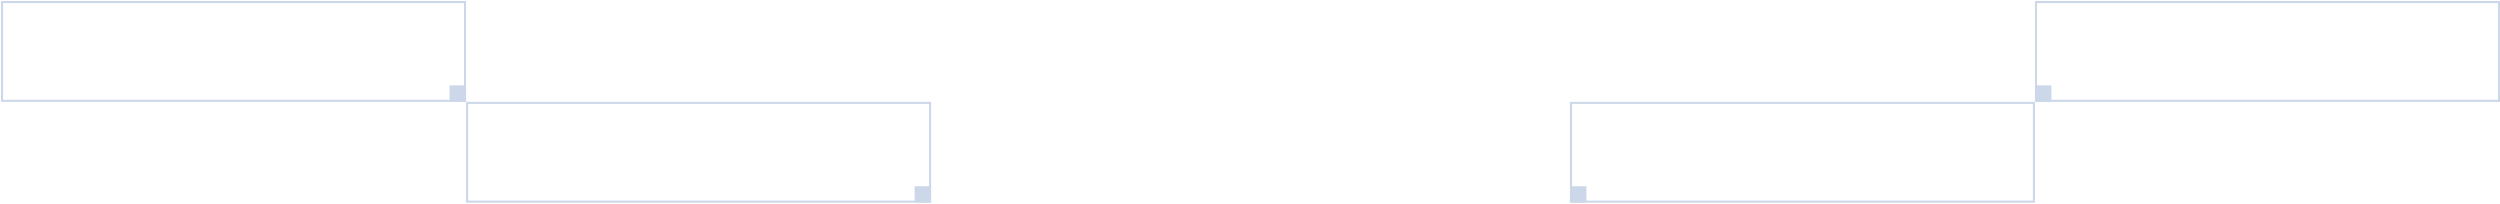 <svg width="1215" height="99" viewBox="0 0 1215 99" fill="none" xmlns="http://www.w3.org/2000/svg">
<path d="M989.5 1H1214.5V49H989.5V1Z" stroke="#CCD8E9"/>
<path d="M989 41.5H997V49.5H989V41.5Z" fill="#CCD8E9"/>
<path d="M763.5 50H988.5V98H763.5V50Z" stroke="#CCD8E9"/>
<path d="M763 90.5H771V98.5H763V90.5Z" fill="#CCD8E9"/>
<path d="M226 1H1V49H226V1Z" stroke="#CCD8E9"/>
<path d="M226.5 41.5H218.5V49.5H226.5V41.5Z" fill="#CCD8E9"/>
<path d="M452 50H227V98H452V50Z" stroke="#CCD8E9"/>
<path d="M452.5 90.5H444.5V98.5H452.5V90.5Z" fill="#CCD8E9"/>
</svg>

